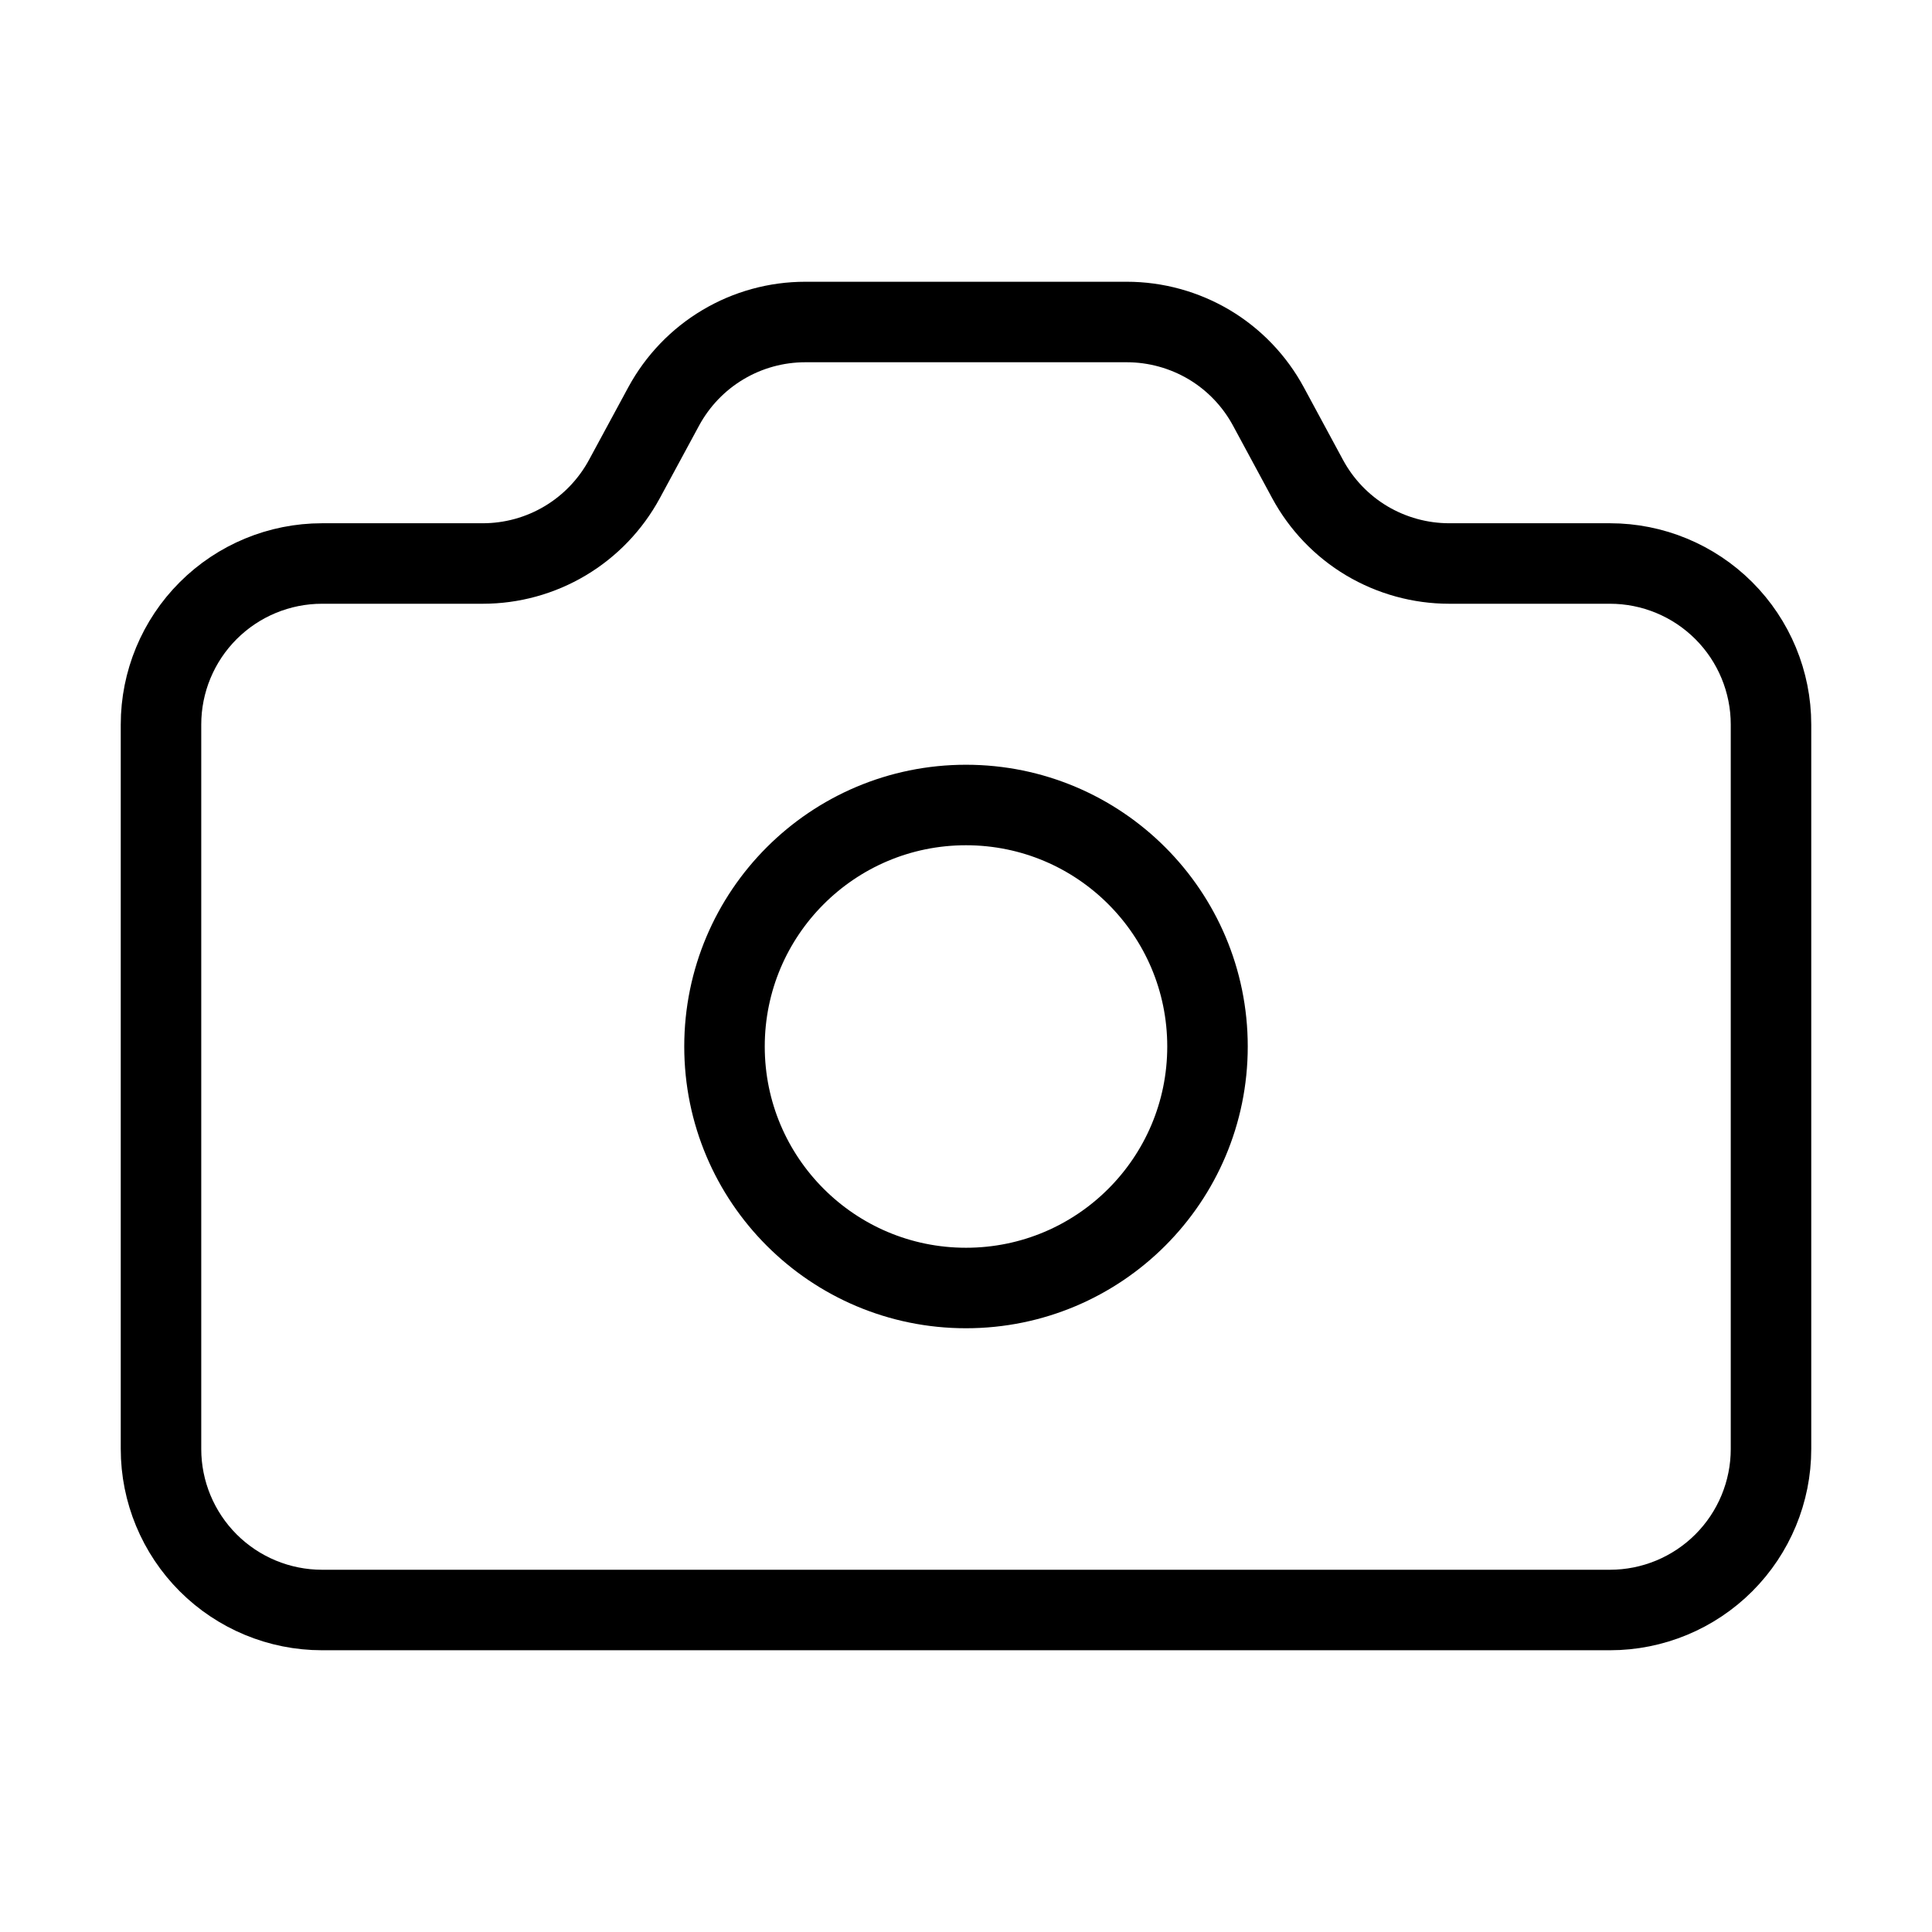 <svg width="24" height="24" viewBox="0 0 24 24" fill="none" xmlns="http://www.w3.org/2000/svg"><path d="M13.997 4C14.358 4 14.712 4.098 15.022 4.282C15.332 4.467 15.586 4.733 15.757 5.05L16.243 5.95C16.414 6.267 16.668 6.533 16.978 6.718C17.288 6.902 17.642 7 18.003 7H20C20.53 7 21.039 7.211 21.414 7.586C21.789 7.961 22 8.47 22 9V18C22 18.53 21.789 19.039 21.414 19.414C21.039 19.789 20.53 20 20 20H4C3.47 20 2.961 19.789 2.586 19.414C2.211 19.039 2 18.53 2 18V9C2 8.47 2.211 7.961 2.586 7.586C2.961 7.211 3.47 7 4 7H5.997C6.357 7 6.711 6.903 7.021 6.718C7.33 6.534 7.584 6.269 7.756 5.952L8.245 5.048C8.417 4.731 8.671 4.466 8.98 4.282C9.29 4.097 9.644 4 10.004 4H13.997Z" stroke="currentColor" stroke-linecap="round" stroke-linejoin="round"/><path d="M12 16C13.657 16 15 14.657 15 13C15 11.343 13.657 10 12 10C10.343 10 9 11.343 9 13C9 14.657 10.343 16 12 16Z" stroke="currentColor" stroke-linecap="round" stroke-linejoin="round"/></svg>
